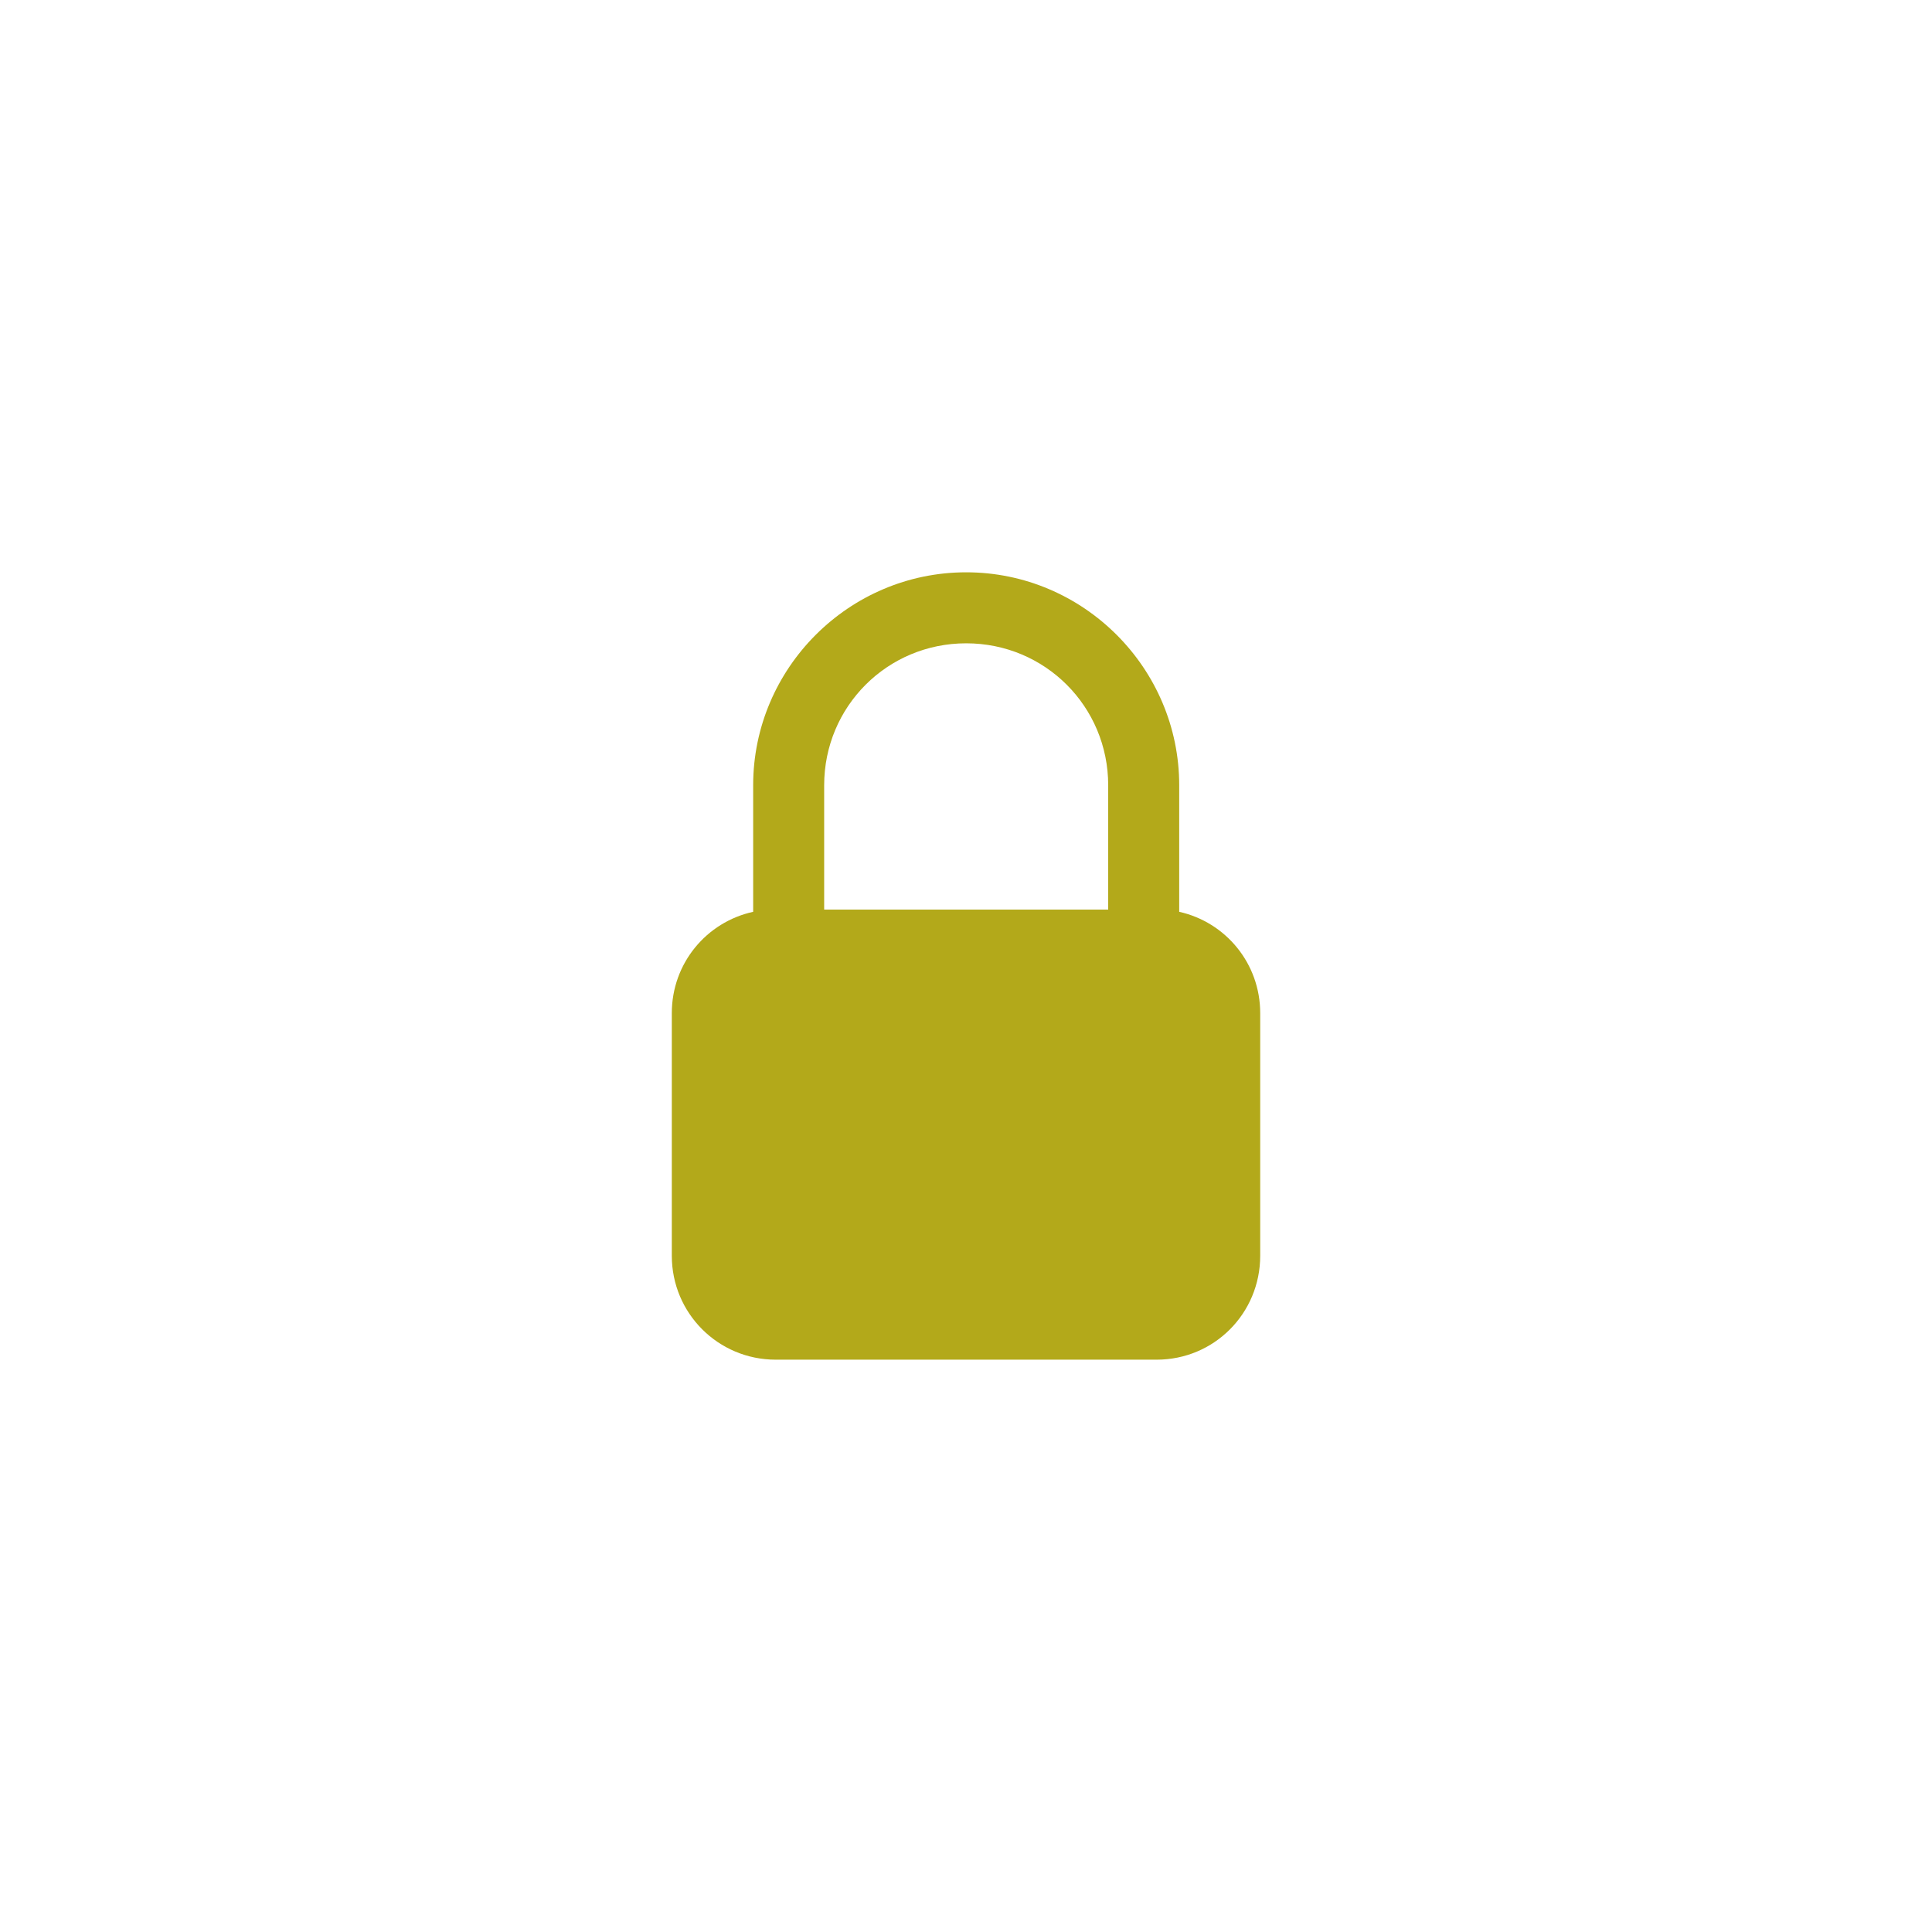 <?xml version="1.0" encoding="UTF-8" standalone="no"?>
<svg xmlns:dc="http://purl.org/dc/elements/1.1/"
     xmlns:cc="http://creativecommons.org/ns#"
     xmlns:rdf="http://www.w3.org/1999/02/22-rdf-syntax-ns#"
     xmlns:svg="http://www.w3.org/2000/svg"
     xmlns="http://www.w3.org/2000/svg"
     xmlns:xlink="http://www.w3.org/1999/xlink"
     width="128" height="128" version="1.1">
    <title>Yellow Lock Icon Element</title>
    <desc>This icon is a part of Clarity icon theme</desc>
    <path id="shape" d="m 64.012,37.917 c -7.767,0 -14.113,6.347 -14.113,14.113 l 0,8.38 c -3.092,0.677 -5.39,3.412 -5.39,6.714 l 0,16.073 c 0,3.813 3.072,6.885 6.885,6.885 l 25.237,0 c 3.813,0 6.861,-3.072 6.861,-6.885 l 0,-16.073 c 0,-3.293 -2.286,-6.028 -5.366,-6.714 l 0,-8.38 c 0,-7.767 -6.347,-14.113 -14.113,-14.113 z m 0,4.704 c 5.224,0 9.409,4.185 9.409,9.409 l 0,8.233 -18.818,0 0,-8.233 c 0,-5.224 4.185,-9.409 9.409,-9.409 z" style="fill:#b3a91a;fill-opacity:1;stroke:none" />
</svg>